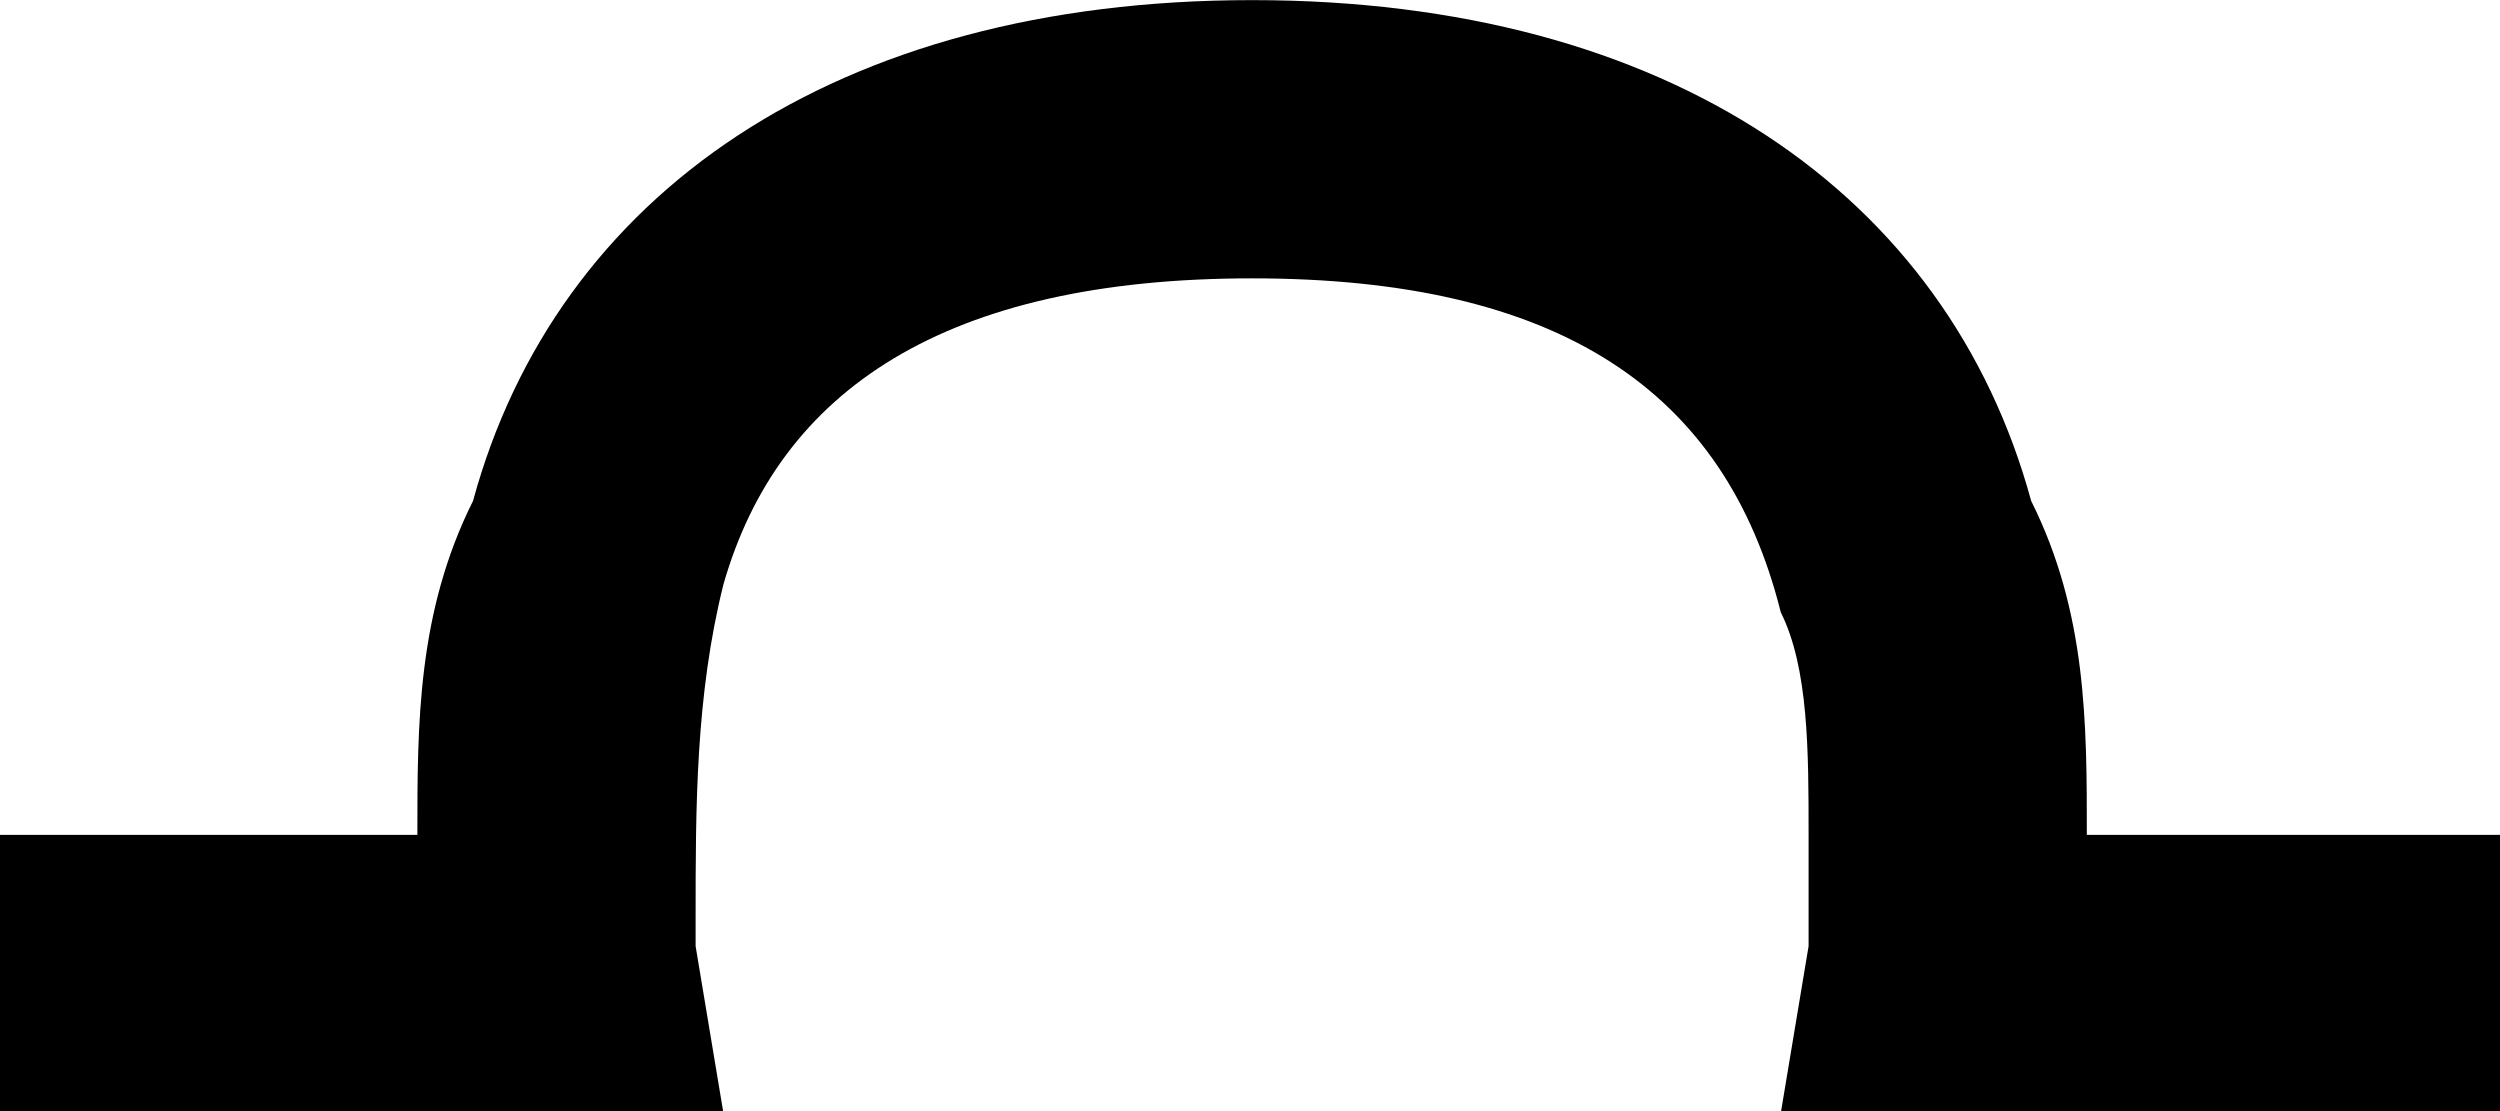 <?xml version="1.0" encoding="UTF-8" standalone="no"?>
<!-- Created with Inkscape (http://www.inkscape.org/) -->

<svg
   xmlns:dc="http://purl.org/dc/elements/1.1/"
   xmlns:cc="http://creativecommons.org/ns#"
   xmlns:rdf="http://www.w3.org/1999/02/22-rdf-syntax-ns#"
   xmlns:svg="http://www.w3.org/2000/svg"
   xmlns="http://www.w3.org/2000/svg"
   xmlns:sodipodi="http://sodipodi.sourceforge.net/DTD/sodipodi-0.dtd"
   xmlns:inkscape="http://www.inkscape.org/namespaces/inkscape"
   width="9"
   height="4"
   viewBox="0 0 2.381 1.058"
   version="1.1"
   id="svg8"
   inkscape:version="0.92.1 r15371"
   sodipodi:docname="绘图-2.svg">
  <defs
     id="defs2" />
  <sodipodi:namedview
     id="base"
     pagecolor="#ffffff"
     bordercolor="#666666"
     borderopacity="1.0"
     inkscape:pageopacity="0.0"
     inkscape:pageshadow="2"
     inkscape:zoom="5.6"
     inkscape:cx="107.33929"
     inkscape:cy="42.613805"
     inkscape:document-units="mm"
     inkscape:current-layer="layer1"
     showgrid="false"
     fit-margin-top="0"
     fit-margin-left="0"
     fit-margin-right="0"
     fit-margin-bottom="0"
     units="px"
     inkscape:window-width="1920"
     inkscape:window-height="1018"
     inkscape:window-x="-8"
     inkscape:window-y="-8"
     inkscape:window-maximized="1" />
  <g
     inkscape:label="Layer 1"
     inkscape:groupmode="layer"
     id="layer1"
     transform="translate(25.003,-148.304)">
    <g
       id="H5优化-_x3E_-领券_x3001_会员卡样式合集"
       transform="matrix(0.265,0,0,0.265,-25.003,148.304)">
	<path
   d="M 7.3,1.8 C 7,0.7 6,0 4.5,0 3,0 2,0.7 1.7,1.8 1.5,2.2 1.5,2.6 1.5,3 H 0 V 4 H 2.6 L 2.5,3.4 c 0,0 0,0 0,-0.1 0,-0.4 0,-0.8 0.1,-1.2 C 2.8,1.4 3.4,1 4.5,1 5.6,1 6.2,1.4 6.4,2.2 6.5,2.4 6.5,2.7 6.5,3 c 0,0.2 0,0.3 0,0.4 L 6.4,4 H 9 V 3 H 8 7.5 c 0,-0.4 0,-0.8 -0.2,-1.2 z"
   id="Path-7"
   inkscape:connector-curvature="0" />

</g>
  </g>
</svg>

